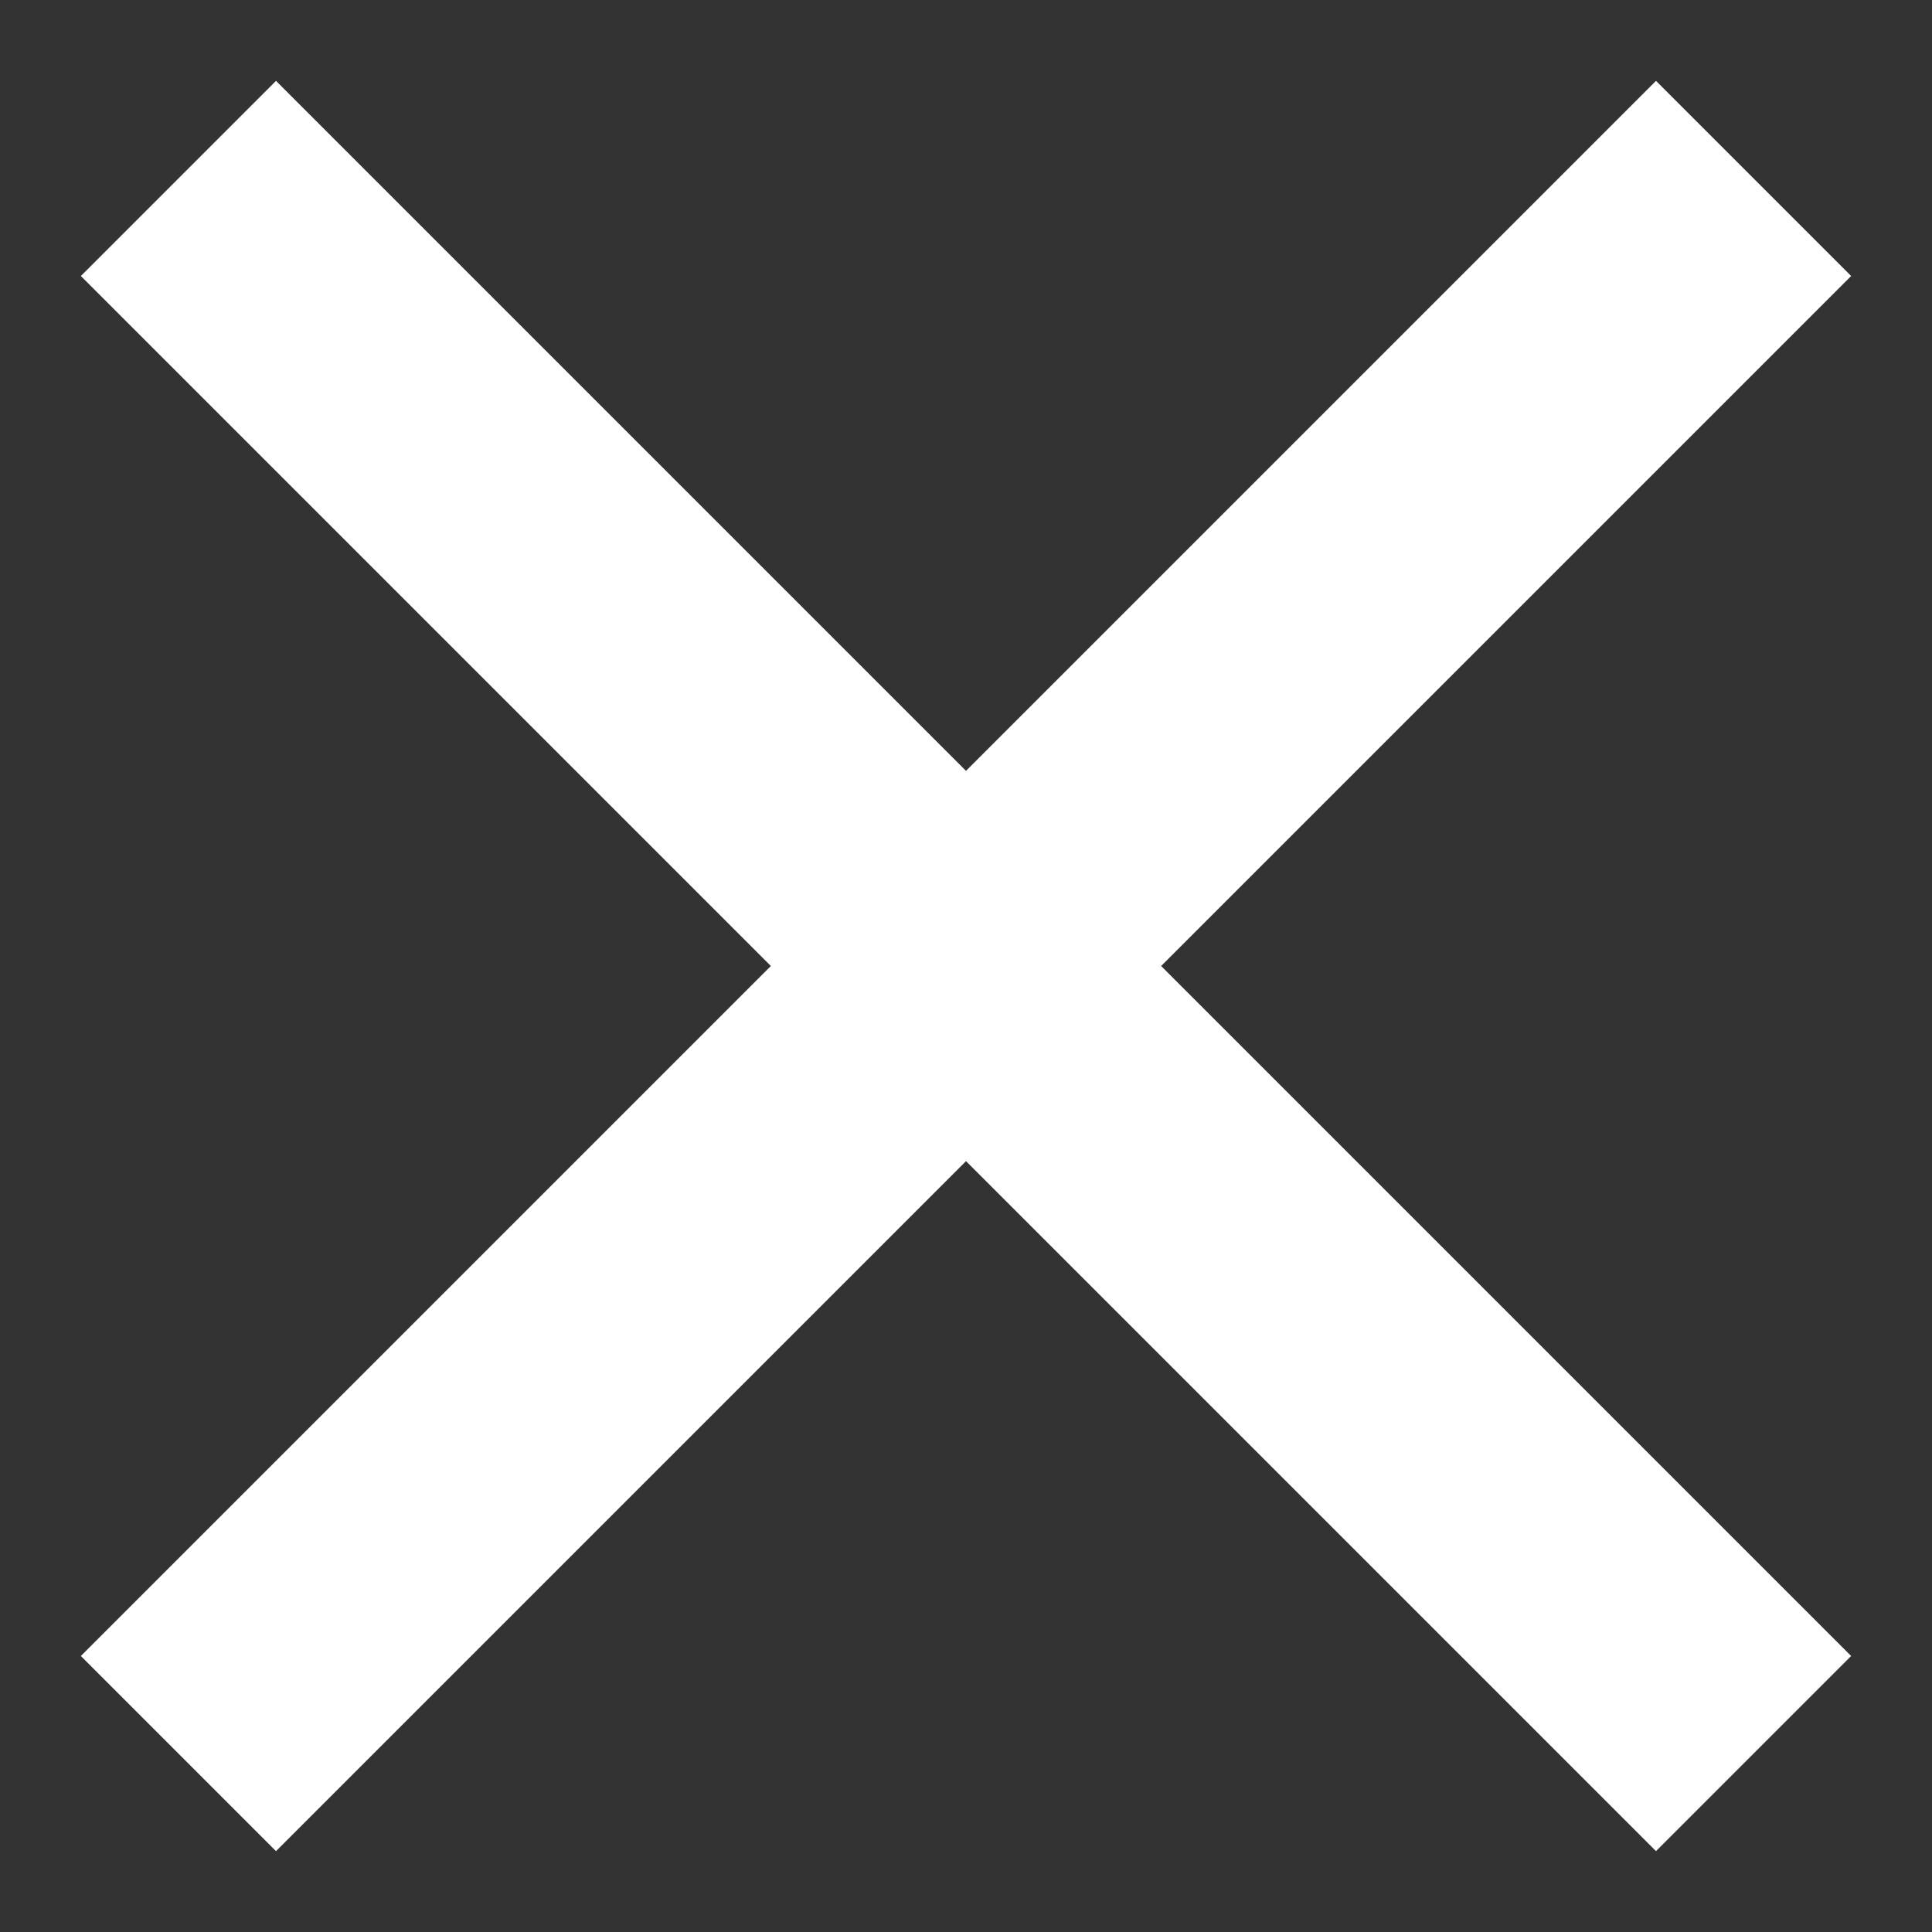 <svg xmlns="http://www.w3.org/2000/svg" width="14" height="14" viewBox="0 0 14 14">
  <rect x="0" y="0" width="14" height="14" fill="#333333" stroke="none"/>
  <g fill="none" fill-rule="evenodd" transform="translate(-1 -1)">
    <rect width="16" height="16"/>
    <rect width="14" height="14" x="1" y="1"/>
    <polygon fill="#FFF" fill-rule="nonzero" points="8 6.586 13 1.586 14.414 3 9.414 8 14.414 13 13 14.414 8 9.414 3 14.414 1.586 13 6.586 8 1.586 3 3 1.586"/>
  </g>
</svg>
